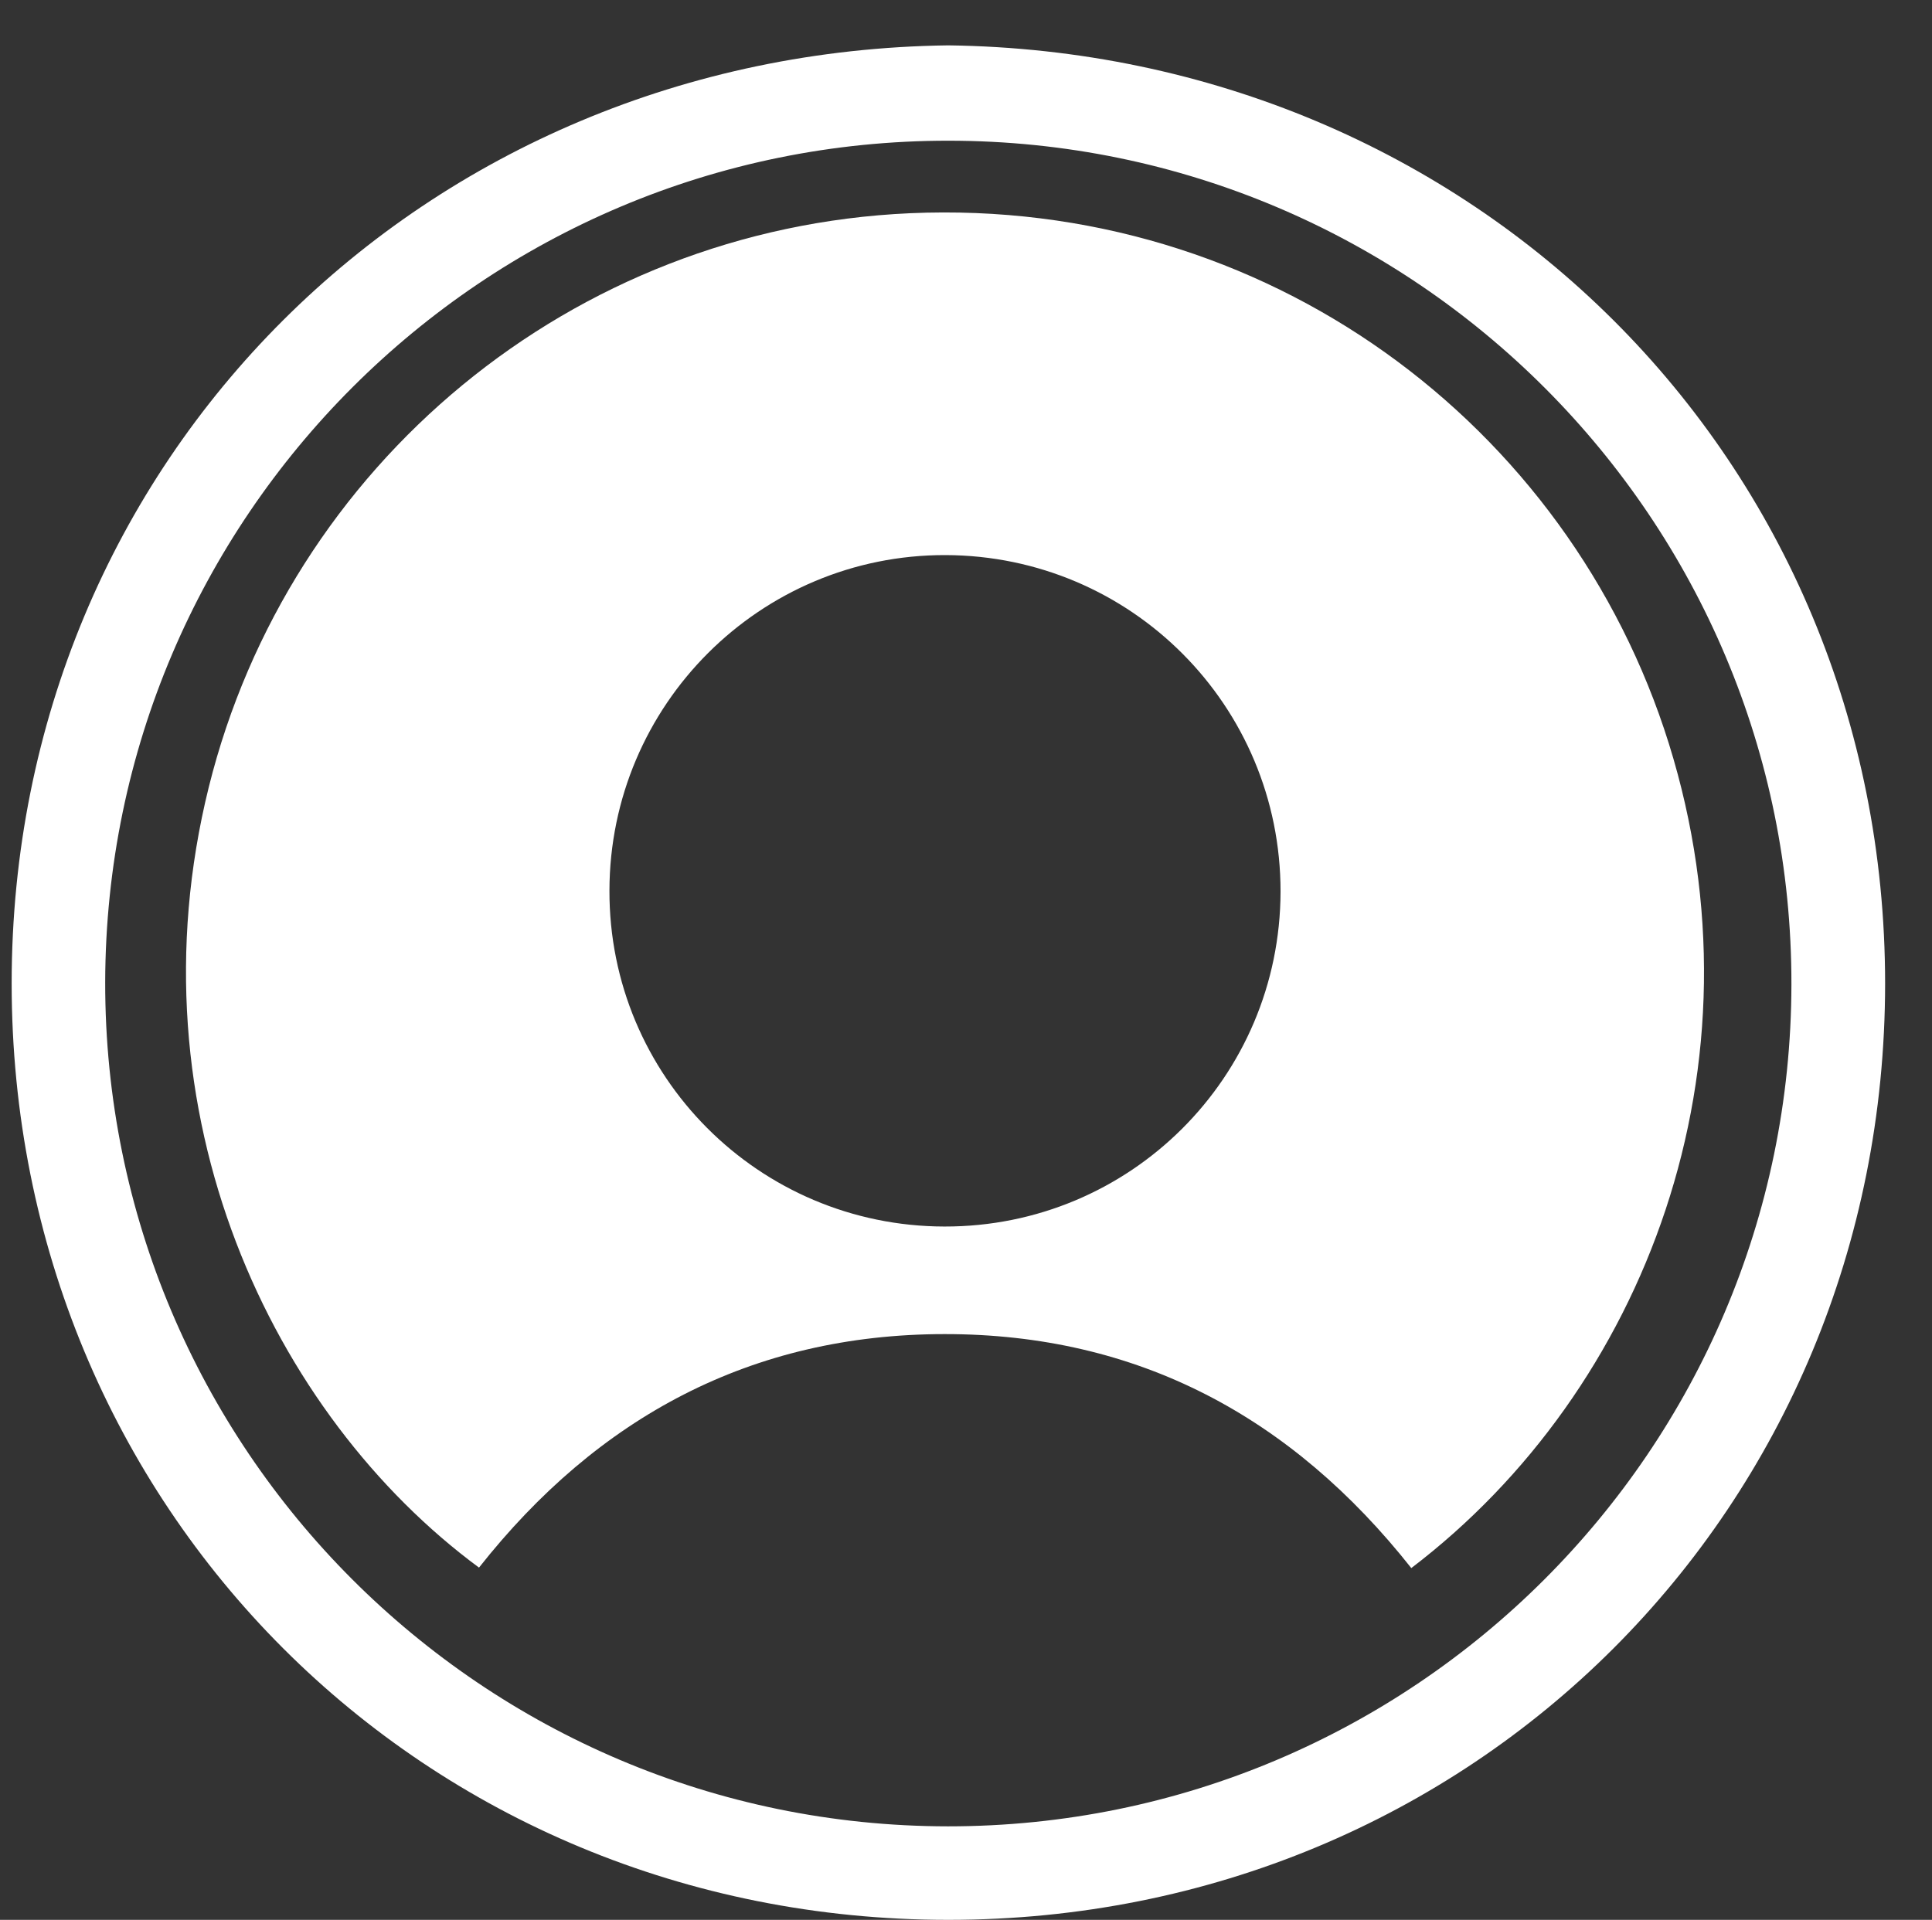 <?xml version="1.0" encoding="utf-8"?>
<!-- Generator: Adobe Illustrator 16.0.2, SVG Export Plug-In . SVG Version: 6.00 Build 0)  -->
<!DOCTYPE svg PUBLIC "-//W3C//DTD SVG 1.1//EN" "http://www.w3.org/Graphics/SVG/1.1/DTD/svg11.dtd">
<svg version="1.1" id="Слой_1" xmlns="http://www.w3.org/2000/svg" xmlns:xlink="http://www.w3.org/1999/xlink" x="0px" y="0px"
	 width="24.188px" height="24.041px" viewBox="-0.146 0 24.188 24.041" enable-background="new -0.146 0 24.188 24.041"
	 xml:space="preserve">
<rect x="-0.146" y="0" width="24.188" height="24.041" fill="#333333" stroke="none"/>
<g>
	<g>
		<g>
			<path fill="#FFFFFF" d="M11.726,0.568c6.571,0.086,11.729,5.179,11.729,11.749c-0.002,6.57-5.161,11.725-11.73,11.724
				C5.154,24.04-0.001,18.882,0,12.312C0.001,5.741,5.16,0.653,11.726,0.568z M11.722,22.87c5.824,0.002,10.55-4.715,10.56-10.54
				c0.01-5.831-4.719-10.565-10.55-10.568C5.908,1.757,1.183,6.475,1.171,12.3C1.164,18.13,5.889,22.866,11.722,22.87z"/>
			<path fill="#FFFFFF" d="M17.523,19.636c-1.498-1.895-3.424-2.932-5.845-2.93c-2.419,0.002-4.341,1.041-5.827,2.924
				c-2.587-1.91-4.395-5.693-3.383-9.774C3.47,5.822,7.012,2.859,11.247,2.67c4.451-0.197,8.248,2.635,9.501,6.643
				C22.004,13.339,20.458,17.402,17.523,19.636z M11.69,6.951c-2.318-0.005-4.202,1.875-4.206,4.201
				c-0.006,2.322,1.869,4.203,4.194,4.207s4.204-1.869,4.208-4.194C15.888,8.837,14.014,6.957,11.69,6.951z"/>
		</g>
	</g>
</g>
</svg>
